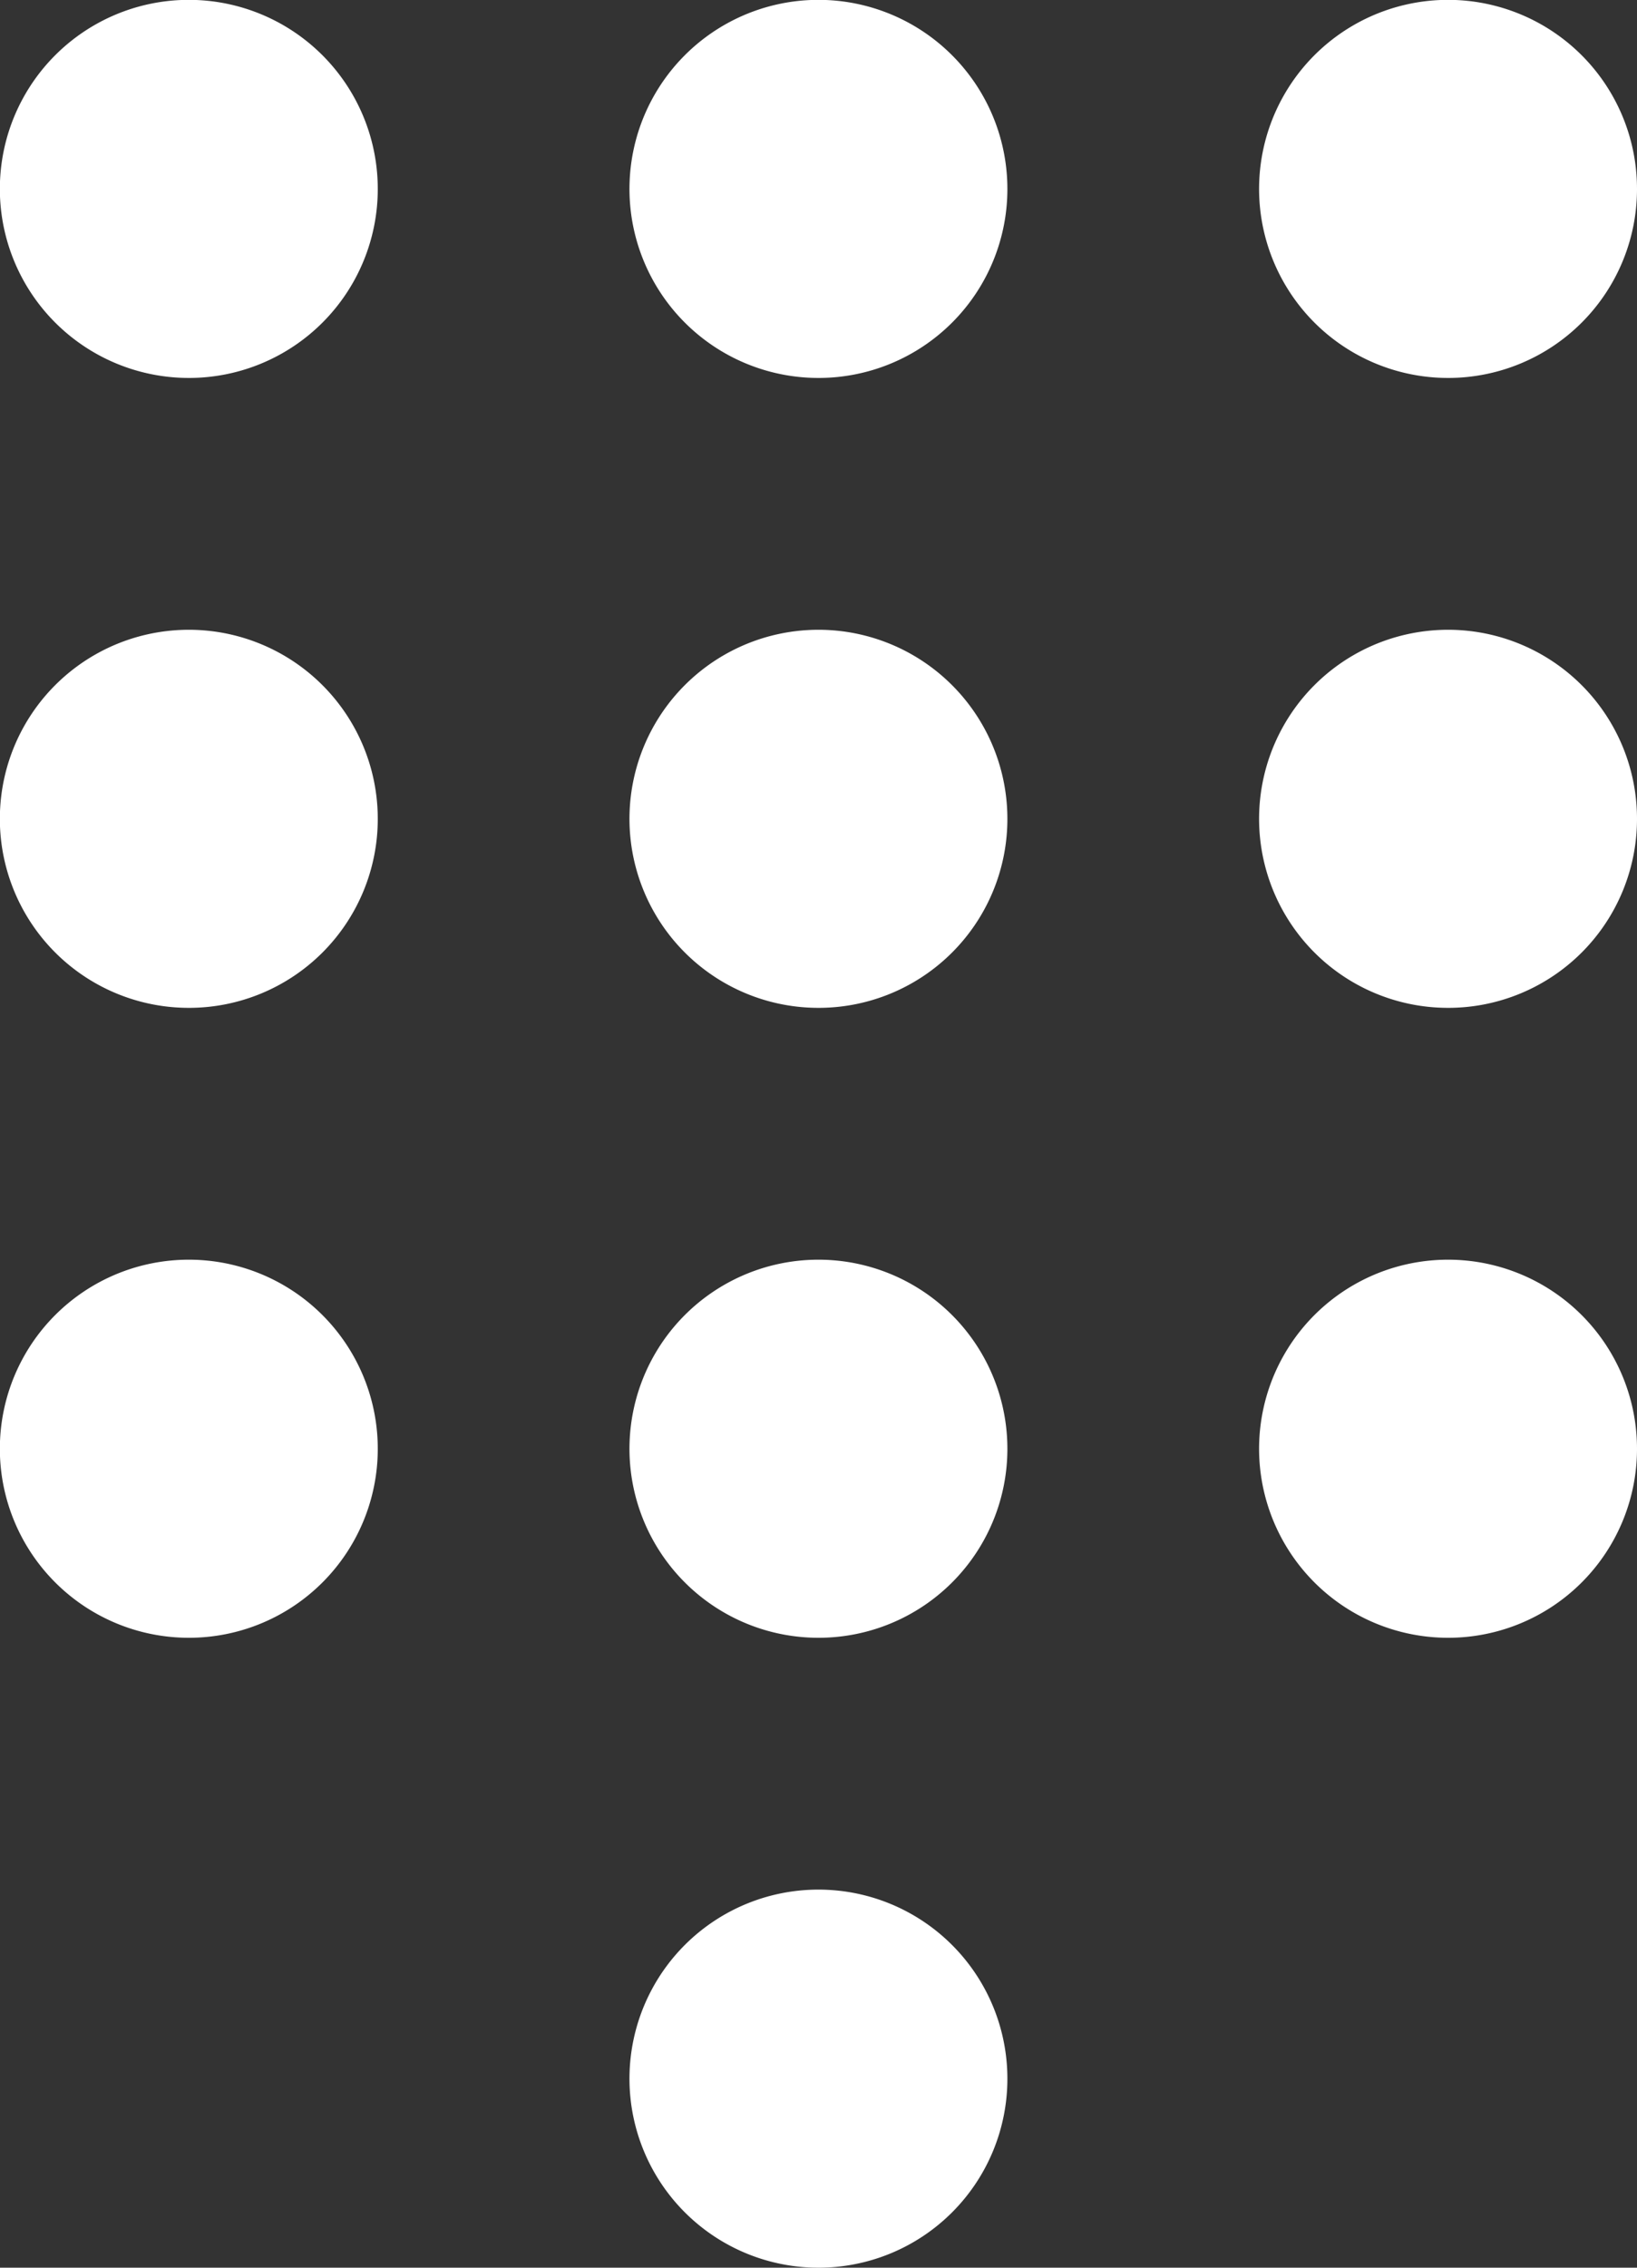 <svg id="call_us_green" xmlns="http://www.w3.org/2000/svg" width="11.375" height="15.75" viewBox="0 0 11.375 15.75">
  <rect x="0" y="0" width="11.375" height="15.75" fill="#333333" stroke="none"/>
  <path id="Ellipse_203_Stroke_" data-name="Ellipse 203 (Stroke)" d="M2.625,1.313A1.313,1.313,0,1,0,1.313,2.625,1.312,1.312,0,0,0,2.625,1.313Z" fill="#fff"/>
  <path id="Ellipse_206_Stroke_" data-name="Ellipse 206 (Stroke)" d="M2.625,1.313A1.313,1.313,0,1,0,1.313,2.625,1.312,1.312,0,0,0,2.625,1.313Z" transform="translate(0 4.375)" fill="#fff"/>
  <path id="Ellipse_209_Stroke_" data-name="Ellipse 209 (Stroke)" d="M2.625,1.313A1.313,1.313,0,1,0,1.313,2.625,1.312,1.312,0,0,0,2.625,1.313Z" transform="translate(0 8.75)" fill="#fff"/>
  <path id="Ellipse_204_Stroke_" data-name="Ellipse 204 (Stroke)" d="M2.625,1.313A1.313,1.313,0,1,0,1.313,2.625,1.312,1.312,0,0,0,2.625,1.313Z" transform="translate(4.375)" fill="#fff"/>
  <path id="Ellipse_207_Stroke_" data-name="Ellipse 207 (Stroke)" d="M2.625,1.313A1.313,1.313,0,1,0,1.313,2.625,1.312,1.312,0,0,0,2.625,1.313Z" transform="translate(4.375 4.375)" fill="#fff"/>
  <path id="Ellipse_210_Stroke_" data-name="Ellipse 210 (Stroke)" d="M2.625,1.313A1.313,1.313,0,1,0,1.313,2.625,1.312,1.312,0,0,0,2.625,1.313Z" transform="translate(4.375 8.75)" fill="#fff"/>
  <path id="Ellipse_213_Stroke_" data-name="Ellipse 213 (Stroke)" d="M2.625,1.313A1.313,1.313,0,1,0,1.313,2.625,1.312,1.312,0,0,0,2.625,1.313Z" transform="translate(4.375 13.125)" fill="#fff"/>
  <path id="Ellipse_205_Stroke_" data-name="Ellipse 205 (Stroke)" d="M2.625,1.313A1.313,1.313,0,1,0,1.313,2.625,1.312,1.312,0,0,0,2.625,1.313Z" transform="translate(8.75)" fill="#fff"/>
  <path id="Ellipse_208_Stroke_" data-name="Ellipse 208 (Stroke)" d="M2.625,1.313A1.313,1.313,0,1,0,1.313,2.625,1.312,1.312,0,0,0,2.625,1.313Z" transform="translate(8.75 4.375)" fill="#fff"/>
  <path id="Ellipse_211_Stroke_" data-name="Ellipse 211 (Stroke)" d="M2.625,1.313A1.313,1.313,0,1,0,1.313,2.625,1.312,1.312,0,0,0,2.625,1.313Z" transform="translate(8.75 8.75)" fill="#fff"/>
</svg>
